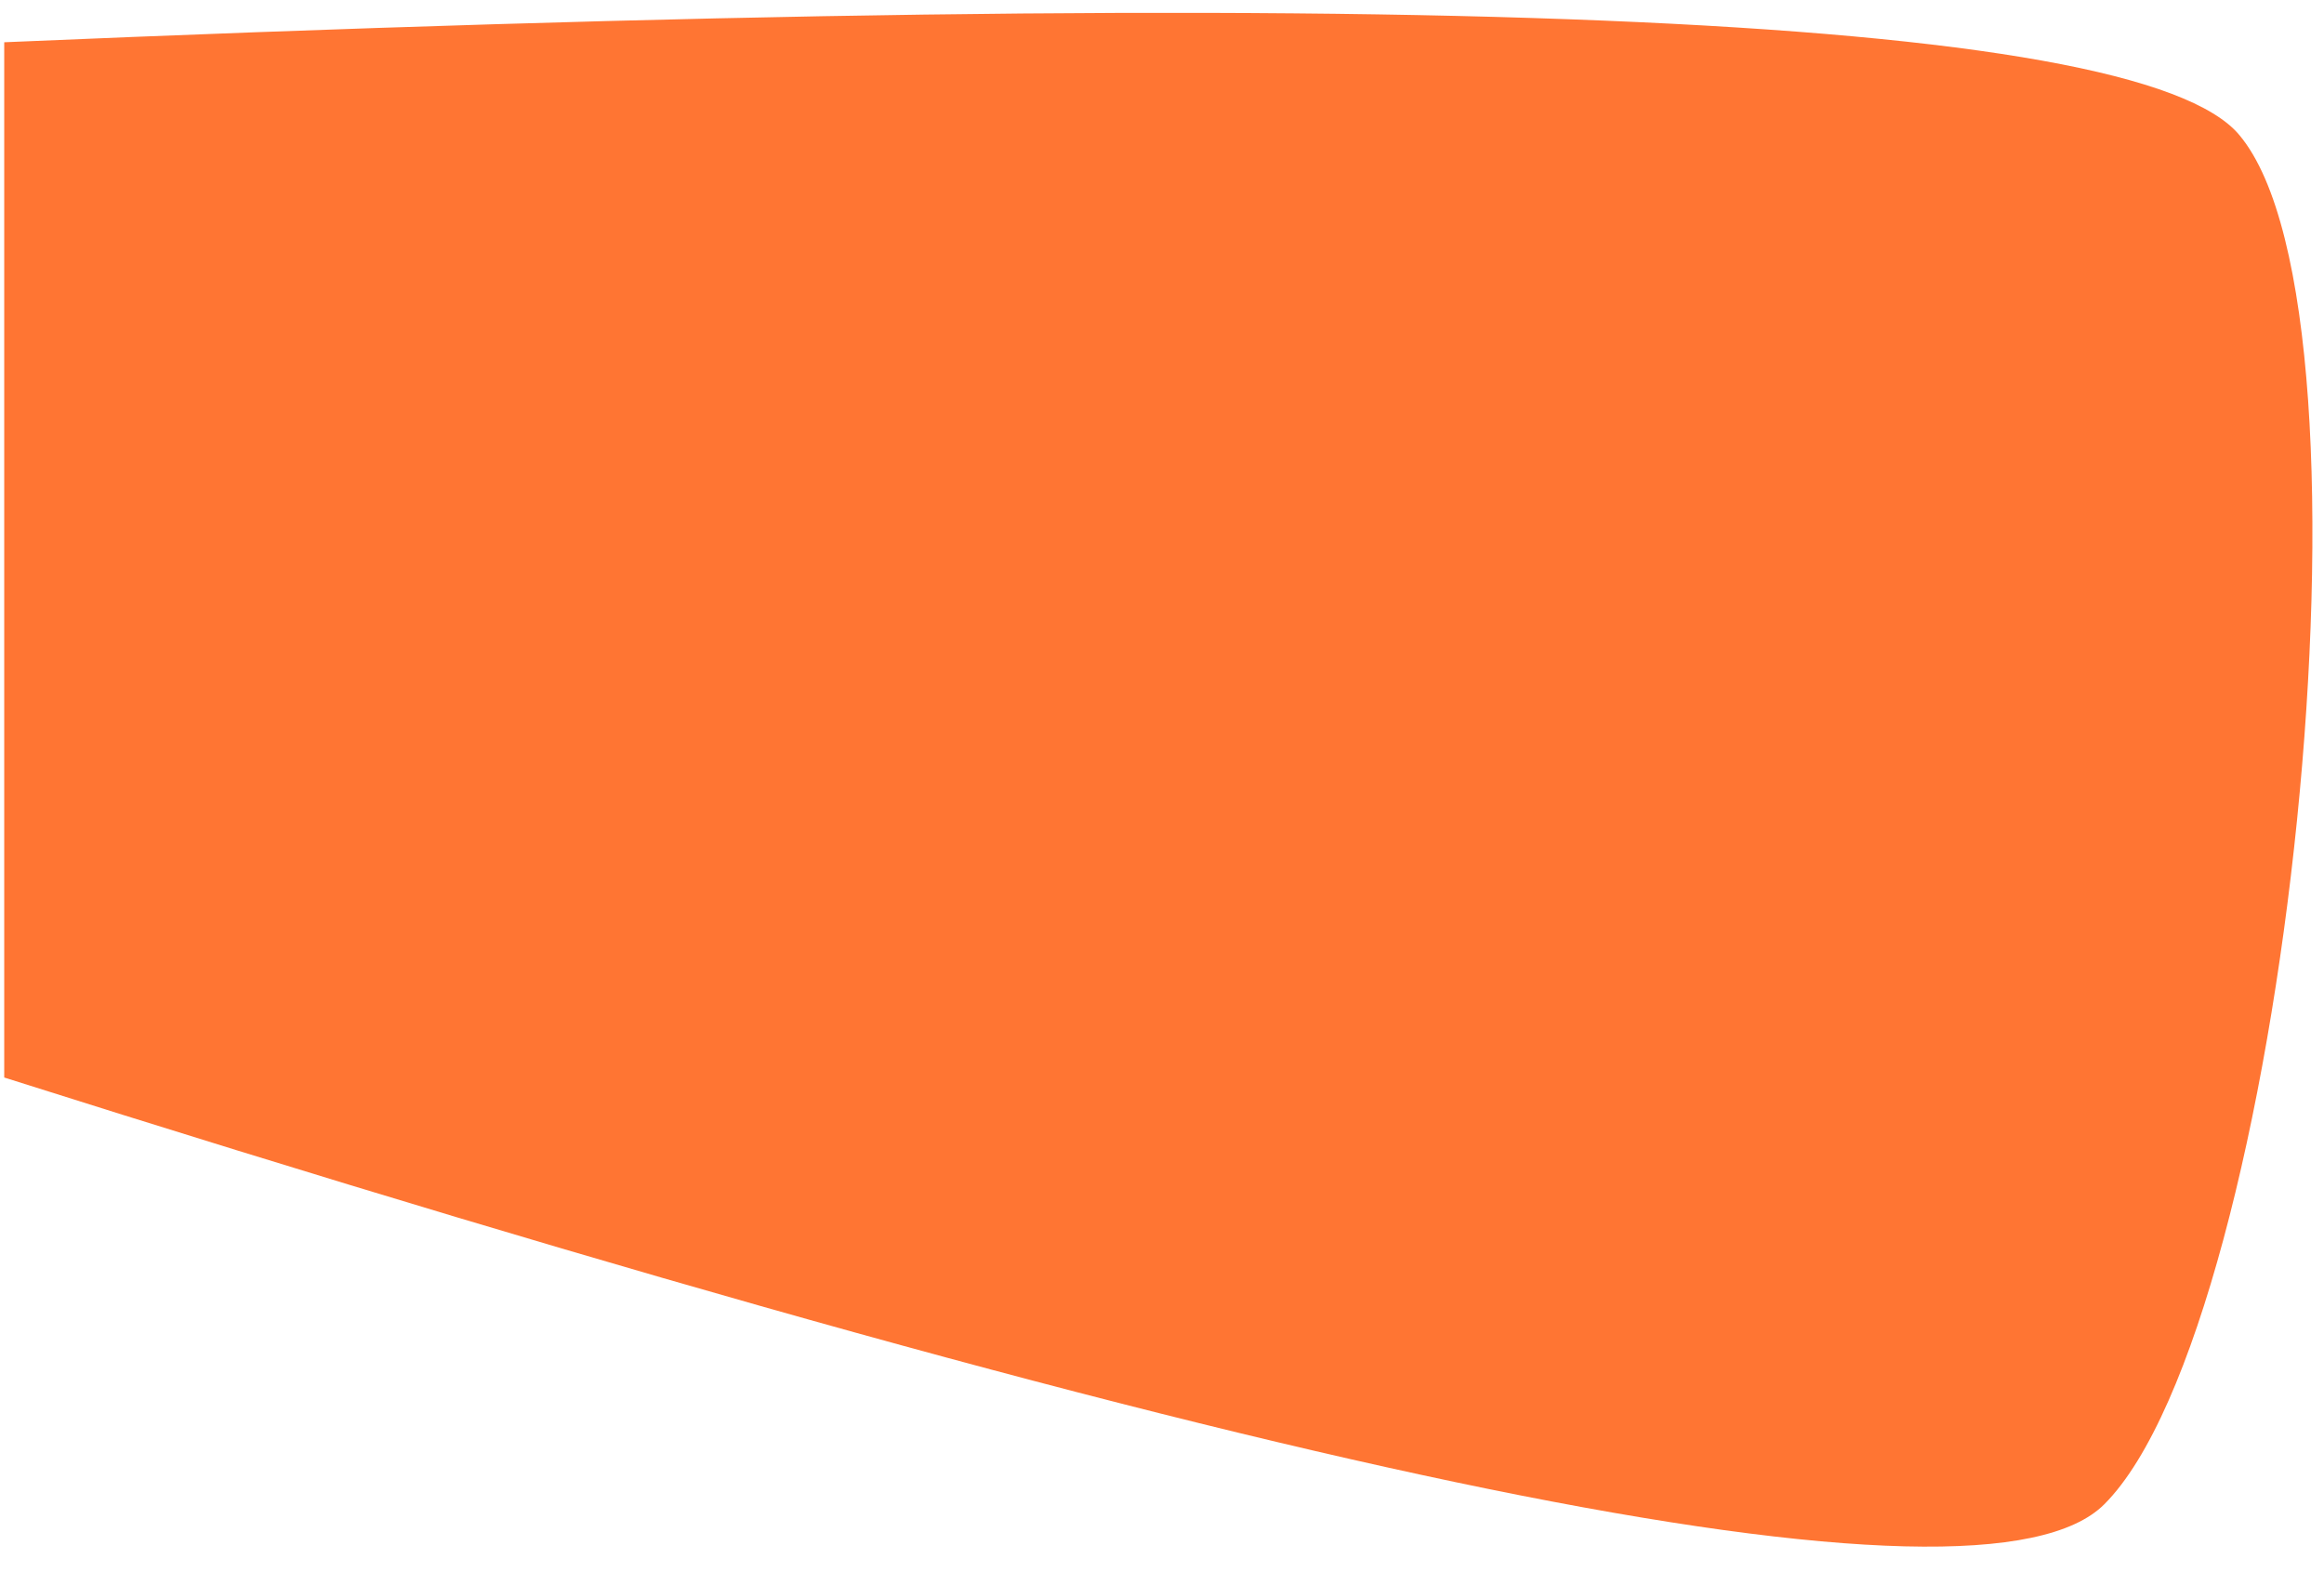 ﻿<?xml version="1.0" encoding="utf-8"?>
<svg version="1.1" xmlns:xlink="http://www.w3.org/1999/xlink" width="22px" height="15px" xmlns="http://www.w3.org/2000/svg">
  <g transform="matrix(1 0 0 1 -119 -384 )">
    <path d="M 0.04 10.2  L 0.04 0.4  C 13.16 -0.16  20.24 0.12  21.2 1.28  C 22.64 3  21.64 12.52  19.92 14.24  C 18.76 15.4  12.16 14.04  0.04 10.2  Z " fill-rule="nonzero" fill="#ff7533" stroke="none" transform="matrix(1 0 0 1 119 384 )" />
  </g>
</svg>